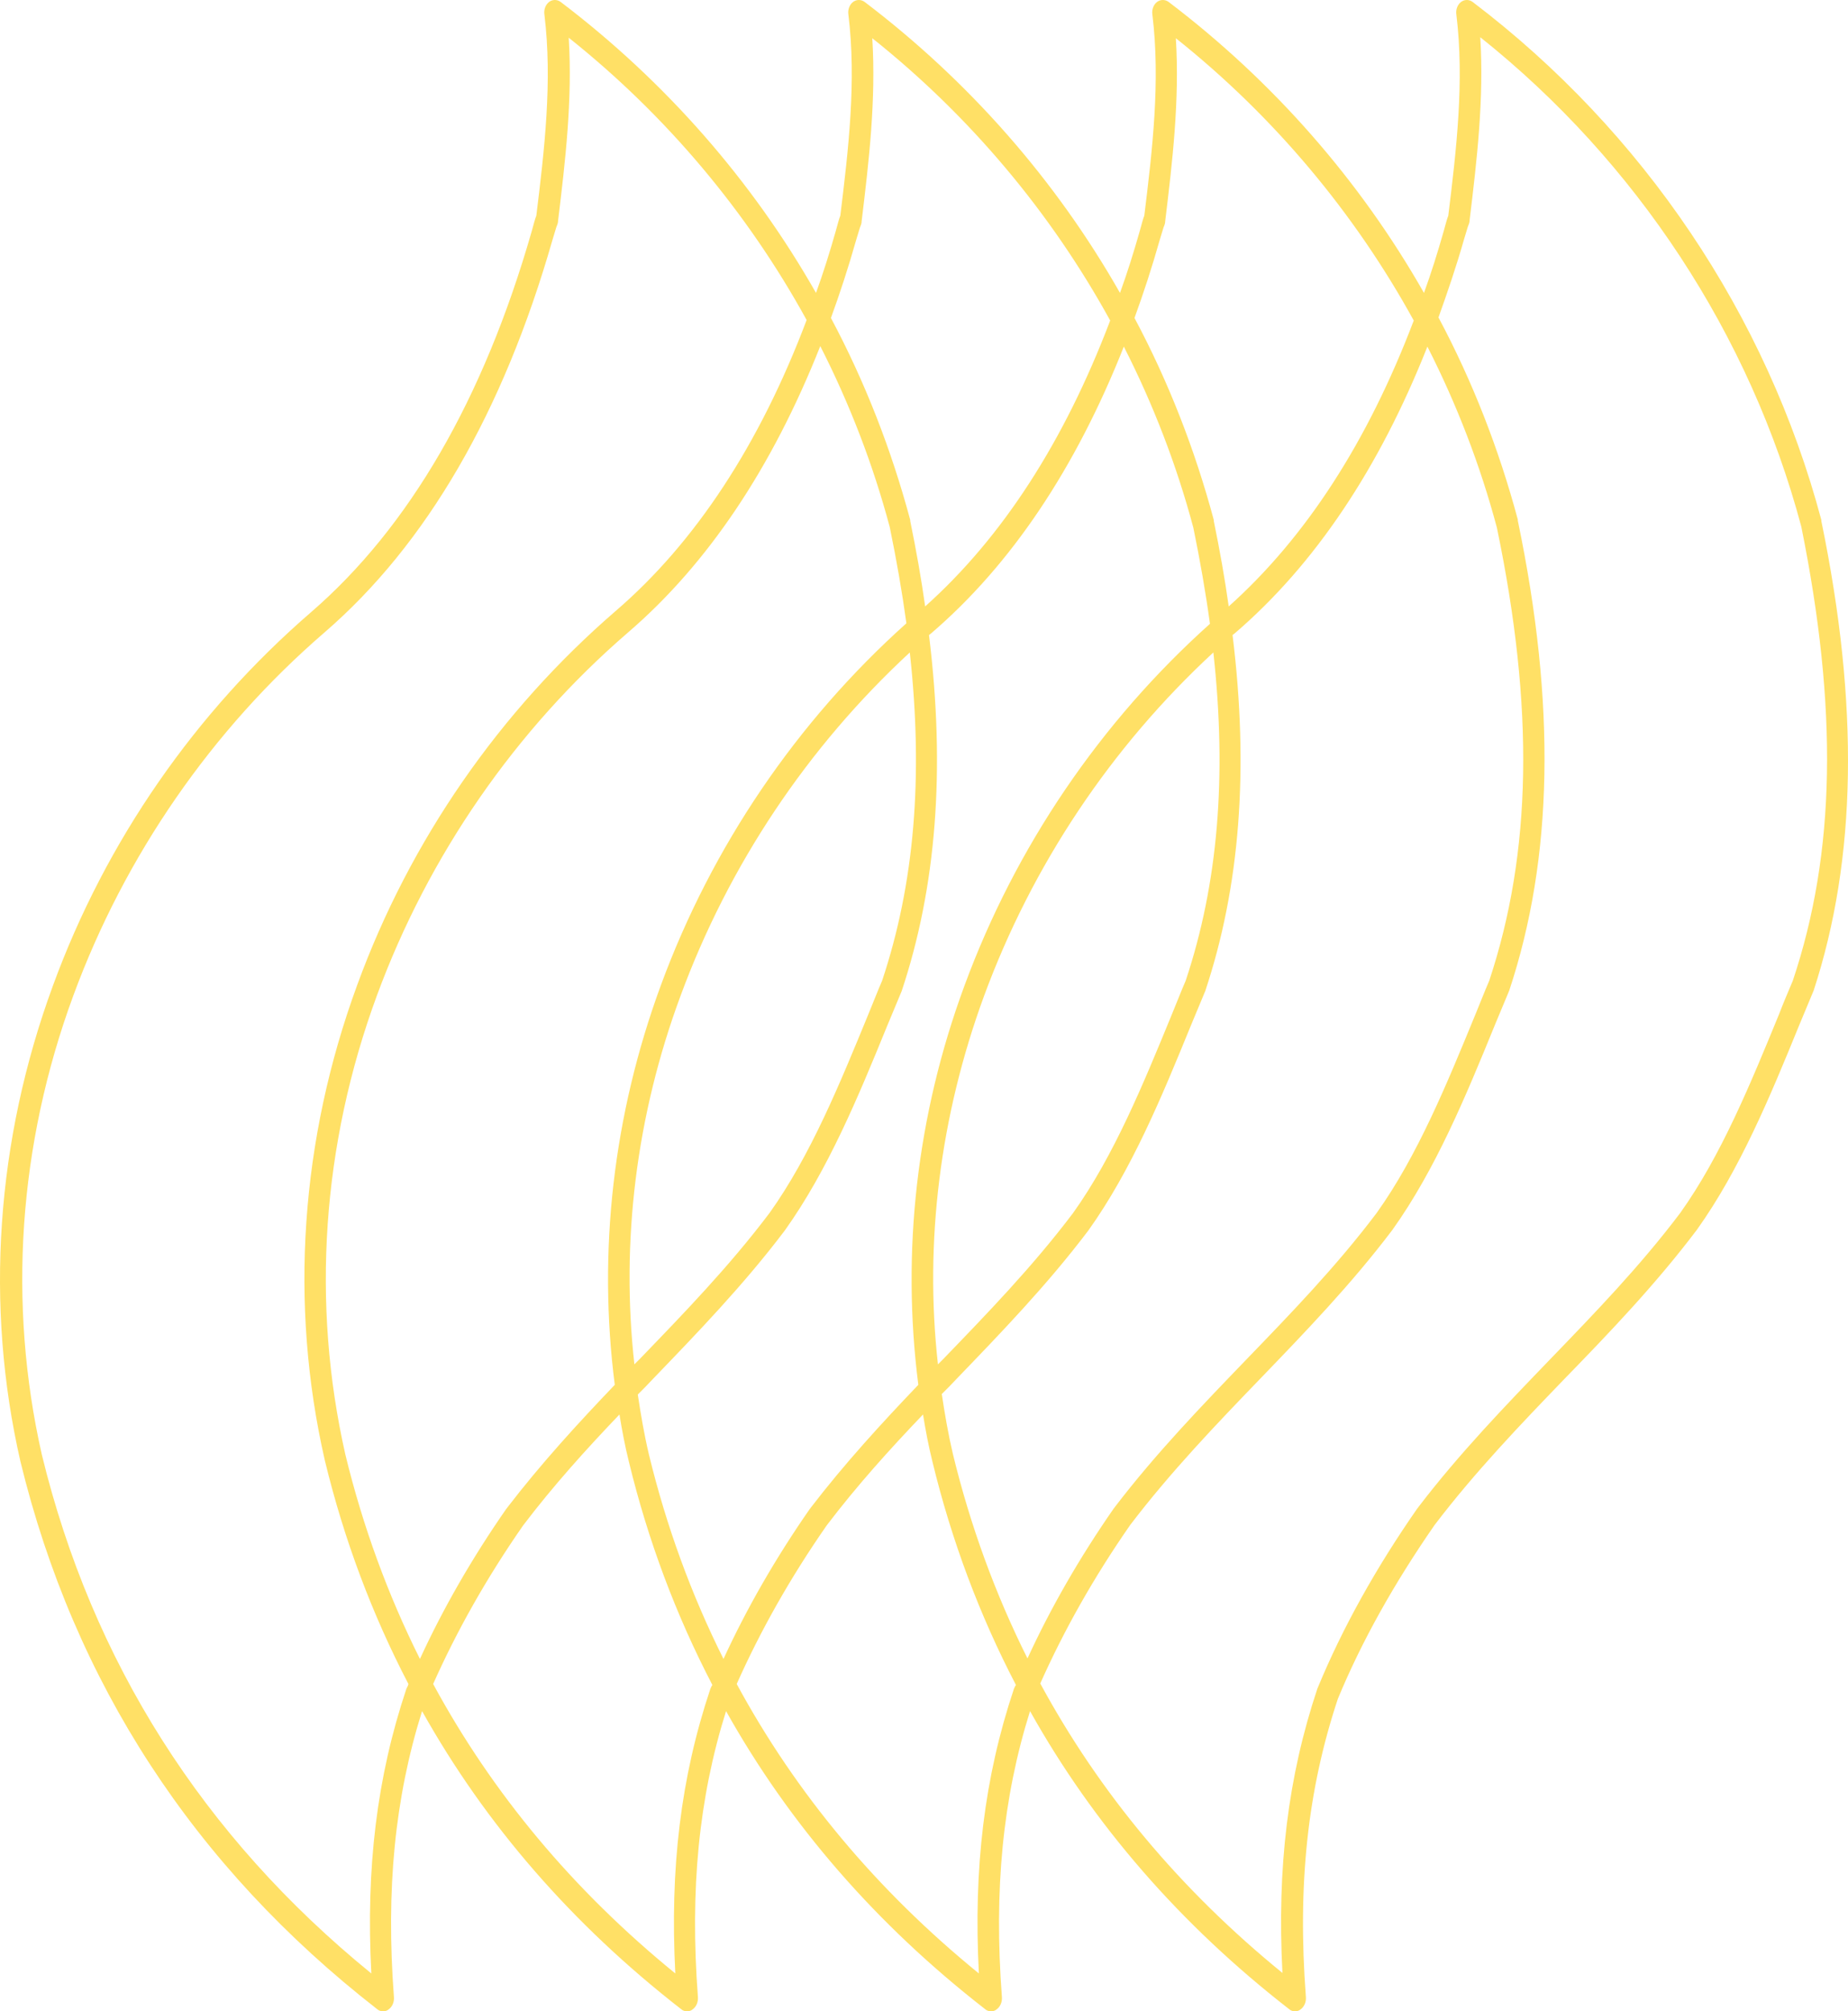 <svg width="896" height="975" viewBox="0 0 896 975" fill="none" xmlns="http://www.w3.org/2000/svg">
<path d="M883.073 252.567C883.073 252.319 883.073 252.319 883.073 252.071C856.614 152.656 796.667 63.653 713.981 0.93C712.327 -0.31 710.053 -0.31 708.4 0.93C706.746 2.169 705.712 4.648 706.126 7.128C710.053 39.357 706.126 72.578 702.198 104.559C701.578 106.047 700.958 108.526 699.924 112.245C697.03 122.41 693.93 132.326 690.416 141.995C659.408 87.453 617.239 39.357 566.594 0.93C564.94 -0.31 562.666 -0.31 561.012 0.93C559.359 2.169 558.325 4.648 558.738 7.128C562.666 39.357 558.739 72.578 554.811 104.559C554.191 106.047 553.571 108.526 552.537 112.245C549.643 122.41 546.542 132.326 543.028 141.995C512.021 87.453 469.851 39.357 419.206 0.93C417.553 -0.31 415.279 -0.31 413.625 0.93C411.971 2.169 410.938 4.648 411.351 7.128C415.279 39.357 411.351 72.578 407.424 104.559C406.803 106.047 406.183 108.526 405.15 112.245C402.256 122.41 399.155 132.326 395.641 141.995C364.634 87.453 322.464 39.357 271.819 0.93C270.165 -0.31 267.891 -0.31 266.238 0.93C264.584 2.169 263.55 4.648 263.964 7.128C267.891 39.357 263.964 72.578 260.036 104.559C259.416 106.047 258.796 108.526 257.762 112.245C234.404 193.562 198.435 255.542 150.891 296.696C94.665 345.288 51.255 407.763 25.622 477.924C-1.871 552.795 -7.452 632.625 9.912 708.488C35.958 815.589 94.045 904.839 182.932 974.008C183.759 974.752 184.792 975 185.826 975C186.653 975 187.686 974.752 188.513 974.008C190.167 972.769 191.2 970.537 190.994 968.058C187.066 915.995 191.407 871.618 204.637 829.472C235.437 884.51 277.4 932.854 330.319 974.008C331.146 974.752 332.18 975 333.213 975C334.04 975 335.074 974.752 335.9 974.008C337.554 972.769 338.588 970.537 338.381 968.058C334.453 915.995 338.794 871.618 352.024 829.472C382.825 884.51 424.788 932.854 477.706 974.008C478.533 974.752 479.567 975 480.601 975C481.427 975 482.461 974.752 483.288 974.008C484.941 972.769 485.975 970.537 485.768 968.058C481.841 915.995 486.182 871.618 499.411 829.472C530.212 884.51 572.175 932.854 625.094 974.008C625.921 974.752 626.954 975 627.988 975C628.815 975 629.848 974.752 630.675 974.008C632.329 972.769 633.362 970.537 633.156 968.058C629.021 913.516 633.983 867.651 648.659 823.522C660.235 795.507 676.152 767.245 695.583 739.23C715.221 713.446 737.34 690.39 758.631 668.325C780.336 646.013 802.661 622.708 822.713 596.181C843.591 566.927 858.268 531.475 872.324 497.014C874.598 491.56 876.872 486.105 879.146 480.651C879.146 480.403 879.352 480.403 879.352 480.155C900.231 416.193 901.471 341.817 883.073 252.567ZM562.253 116.46C563.286 113.237 564.113 110.014 564.526 109.27C564.733 108.774 564.94 108.03 564.94 107.287C568.454 78.28 571.968 48.53 570.108 18.532C617.445 56.215 656.721 103.072 685.454 155.383C663.129 214.139 633.156 260.5 595.74 293.969C593.88 280.581 591.399 266.698 588.505 252.567C588.505 252.319 588.505 252.319 588.505 252.071C579.41 218.106 566.594 185.133 550.056 154.143C554.397 142.243 558.532 129.599 562.253 116.46ZM329.906 482.883C353.264 419.416 391.507 362.146 441.118 316.282C447.733 376.526 443.392 428.341 427.682 475.445C425.408 480.651 423.341 486.105 421.067 491.56C407.217 525.277 392.954 560.233 373.109 588C353.471 614.031 331.353 636.84 310.061 658.904C309.234 659.648 308.407 660.64 307.581 661.384C300.966 602.131 308.407 540.895 329.906 482.883ZM298.072 671.3C280.294 689.894 262.31 709.48 245.773 731.049C245.773 731.049 245.773 731.296 245.566 731.296C228.822 755.344 214.766 779.888 203.603 804.184C188.1 773.195 175.904 739.974 167.428 705.017C150.891 631.881 156.059 555.027 182.725 482.635C207.738 414.705 249.907 353.717 304.48 306.613C343.135 273.392 374.349 226.783 397.708 167.779C411.971 195.793 423.341 225.296 431.402 255.542C434.71 271.656 437.397 287.027 439.464 302.15C386.339 349.751 345.203 410.243 320.397 477.676C297.245 540.647 289.803 606.842 298.072 671.3ZM316.469 668.573C337.968 646.261 360.499 622.956 380.551 596.429C401.429 567.175 416.106 531.722 430.162 497.262C432.436 491.808 434.71 486.353 436.984 480.899C436.984 480.651 437.19 480.651 437.19 480.403C453.934 430.076 458.482 373.303 450.42 307.852C450.834 307.604 451.247 307.109 451.66 306.861C490.316 273.64 521.53 227.031 544.889 168.026C559.152 196.041 570.521 225.544 578.583 255.79C581.891 271.904 584.578 287.275 586.645 302.398C533.519 349.998 492.383 410.49 467.577 477.924C444.425 540.647 436.984 606.842 445.252 671.3C427.475 689.894 409.491 709.48 392.954 731.049C392.954 731.049 392.954 731.296 392.747 731.296C376.003 755.344 361.946 779.888 350.784 804.184C335.28 773.195 323.084 739.974 314.609 705.017C312.335 695.348 310.681 685.68 309.234 676.011C311.715 673.532 314.195 671.052 316.469 668.573ZM477.086 482.883C500.445 419.416 538.687 362.146 588.299 316.282C594.913 376.526 590.572 428.341 574.862 475.445C572.588 480.651 570.521 486.105 568.247 491.56C554.398 525.277 540.134 560.233 520.29 588C500.652 614.031 478.533 636.84 457.242 658.904C456.415 659.648 455.588 660.64 454.761 661.384C448.146 602.131 455.795 540.895 477.086 482.883ZM463.65 668.573C485.148 646.261 507.68 622.956 527.731 596.429C548.609 567.175 563.286 531.722 577.343 497.262C579.617 491.808 581.89 486.353 584.164 480.899C584.164 480.651 584.371 480.651 584.371 480.403C601.115 430.076 605.663 373.303 597.601 307.852C598.014 307.604 598.428 307.109 598.841 306.861C637.497 273.64 668.711 227.031 692.069 168.026C706.333 196.041 717.702 225.544 725.764 255.79C743.955 343.305 742.714 413.218 722.043 475.445C719.769 480.651 717.702 486.105 715.428 491.56C701.578 525.277 687.315 560.233 667.47 588C647.832 614.031 625.714 636.84 604.422 658.904C582.924 681.217 560.392 704.521 540.341 730.801C540.341 730.801 540.341 731.049 540.134 731.049C523.39 755.097 509.334 779.641 498.171 803.936C482.668 772.947 470.472 739.726 461.996 704.769C459.722 695.1 458.069 685.432 456.622 675.763C458.895 673.532 461.376 671.052 463.65 668.573ZM415.072 116.46C416.106 113.237 416.932 110.014 417.346 109.27C417.553 108.774 417.759 108.03 417.759 107.287C421.273 78.28 424.788 48.53 422.927 18.532C470.265 56.215 509.541 103.072 538.274 155.383C515.949 214.139 485.975 260.5 448.56 293.969C446.699 280.581 444.219 266.698 441.325 252.567C441.325 252.319 441.325 252.319 441.325 252.071C432.229 218.106 419.413 185.133 402.876 154.143C407.217 142.243 411.351 129.599 415.072 116.46ZM197.195 818.316C197.195 818.564 196.988 818.564 196.988 818.812C182.725 861.454 177.351 905.583 180.038 956.654C98.386 890.212 44.64 805.424 20.248 705.017C3.711 631.881 8.878 555.027 35.544 482.635C60.557 414.705 102.727 353.717 157.299 306.613C206.704 263.971 243.913 200.008 267.891 116.212C268.925 112.989 269.752 109.766 270.165 109.022C270.372 108.526 270.579 107.782 270.579 107.039C274.093 78.032 277.607 48.282 275.747 18.284C323.084 55.968 362.36 102.824 391.093 155.135C368.355 215.379 337.141 262.979 298.485 296.2C242.259 344.792 198.849 407.268 173.216 477.428C145.723 552.3 140.142 632.129 157.506 707.992C166.808 746.419 180.451 782.616 198.022 816.332C197.815 817.324 197.402 817.82 197.195 818.316ZM344.582 818.316C344.582 818.564 344.376 818.564 344.376 818.812C330.112 861.454 324.738 905.583 327.425 956.654C277.814 916.243 238.745 869.387 210.011 816.332C221.381 790.797 235.851 765.013 253.628 739.478C268.305 720.14 284.222 702.538 300.346 685.68C301.586 693.365 303.033 701.05 304.893 708.488C314.195 746.915 327.839 783.111 345.409 816.828C344.996 817.324 344.789 817.82 344.582 818.316ZM491.763 818.316C491.763 818.564 491.556 818.564 491.556 818.812C477.293 861.454 471.918 905.583 474.606 956.654C424.994 916.243 385.925 869.387 357.192 816.332C368.561 790.797 383.031 765.013 400.809 739.478C415.485 720.14 431.402 702.538 447.526 685.68C448.766 693.365 450.213 701.05 452.074 708.488C461.376 746.915 475.019 783.111 492.59 816.828C492.176 817.324 491.97 817.82 491.763 818.316ZM869.223 475.445C866.95 480.899 864.676 486.105 862.609 491.56C848.759 525.277 834.495 560.233 814.651 588C795.013 614.031 772.895 636.84 751.603 658.904C730.105 681.217 707.573 704.521 687.521 730.801C687.521 730.801 687.522 731.049 687.315 731.049C667.264 759.807 650.933 789.061 638.944 818.068C638.944 818.316 638.737 818.316 638.737 818.564C624.474 861.206 619.099 905.335 621.786 956.406C572.175 915.995 533.106 869.139 504.373 816.084C515.742 790.549 530.212 764.765 547.989 739.23C567.627 713.446 589.746 690.39 611.037 668.325C632.535 646.013 655.067 622.708 675.119 596.181C695.997 566.927 710.673 531.475 724.73 497.014C727.004 491.56 729.278 486.105 731.552 480.651C731.552 480.403 731.758 480.403 731.758 480.155C753.05 415.945 754.497 341.569 735.893 252.319C735.893 252.071 735.893 252.071 735.893 251.823C726.797 217.858 713.981 184.885 697.444 153.895C701.785 141.747 706.126 129.103 709.847 115.964C710.88 112.741 711.707 109.518 712.121 108.774C712.327 108.278 712.534 107.534 712.534 106.791C716.048 77.784 719.562 48.034 717.702 18.036C793.566 78.528 848.552 162.324 873.358 255.294C891.135 343.305 890.102 413.218 869.223 475.445Z" fill="#FFE066"/>
</svg>
